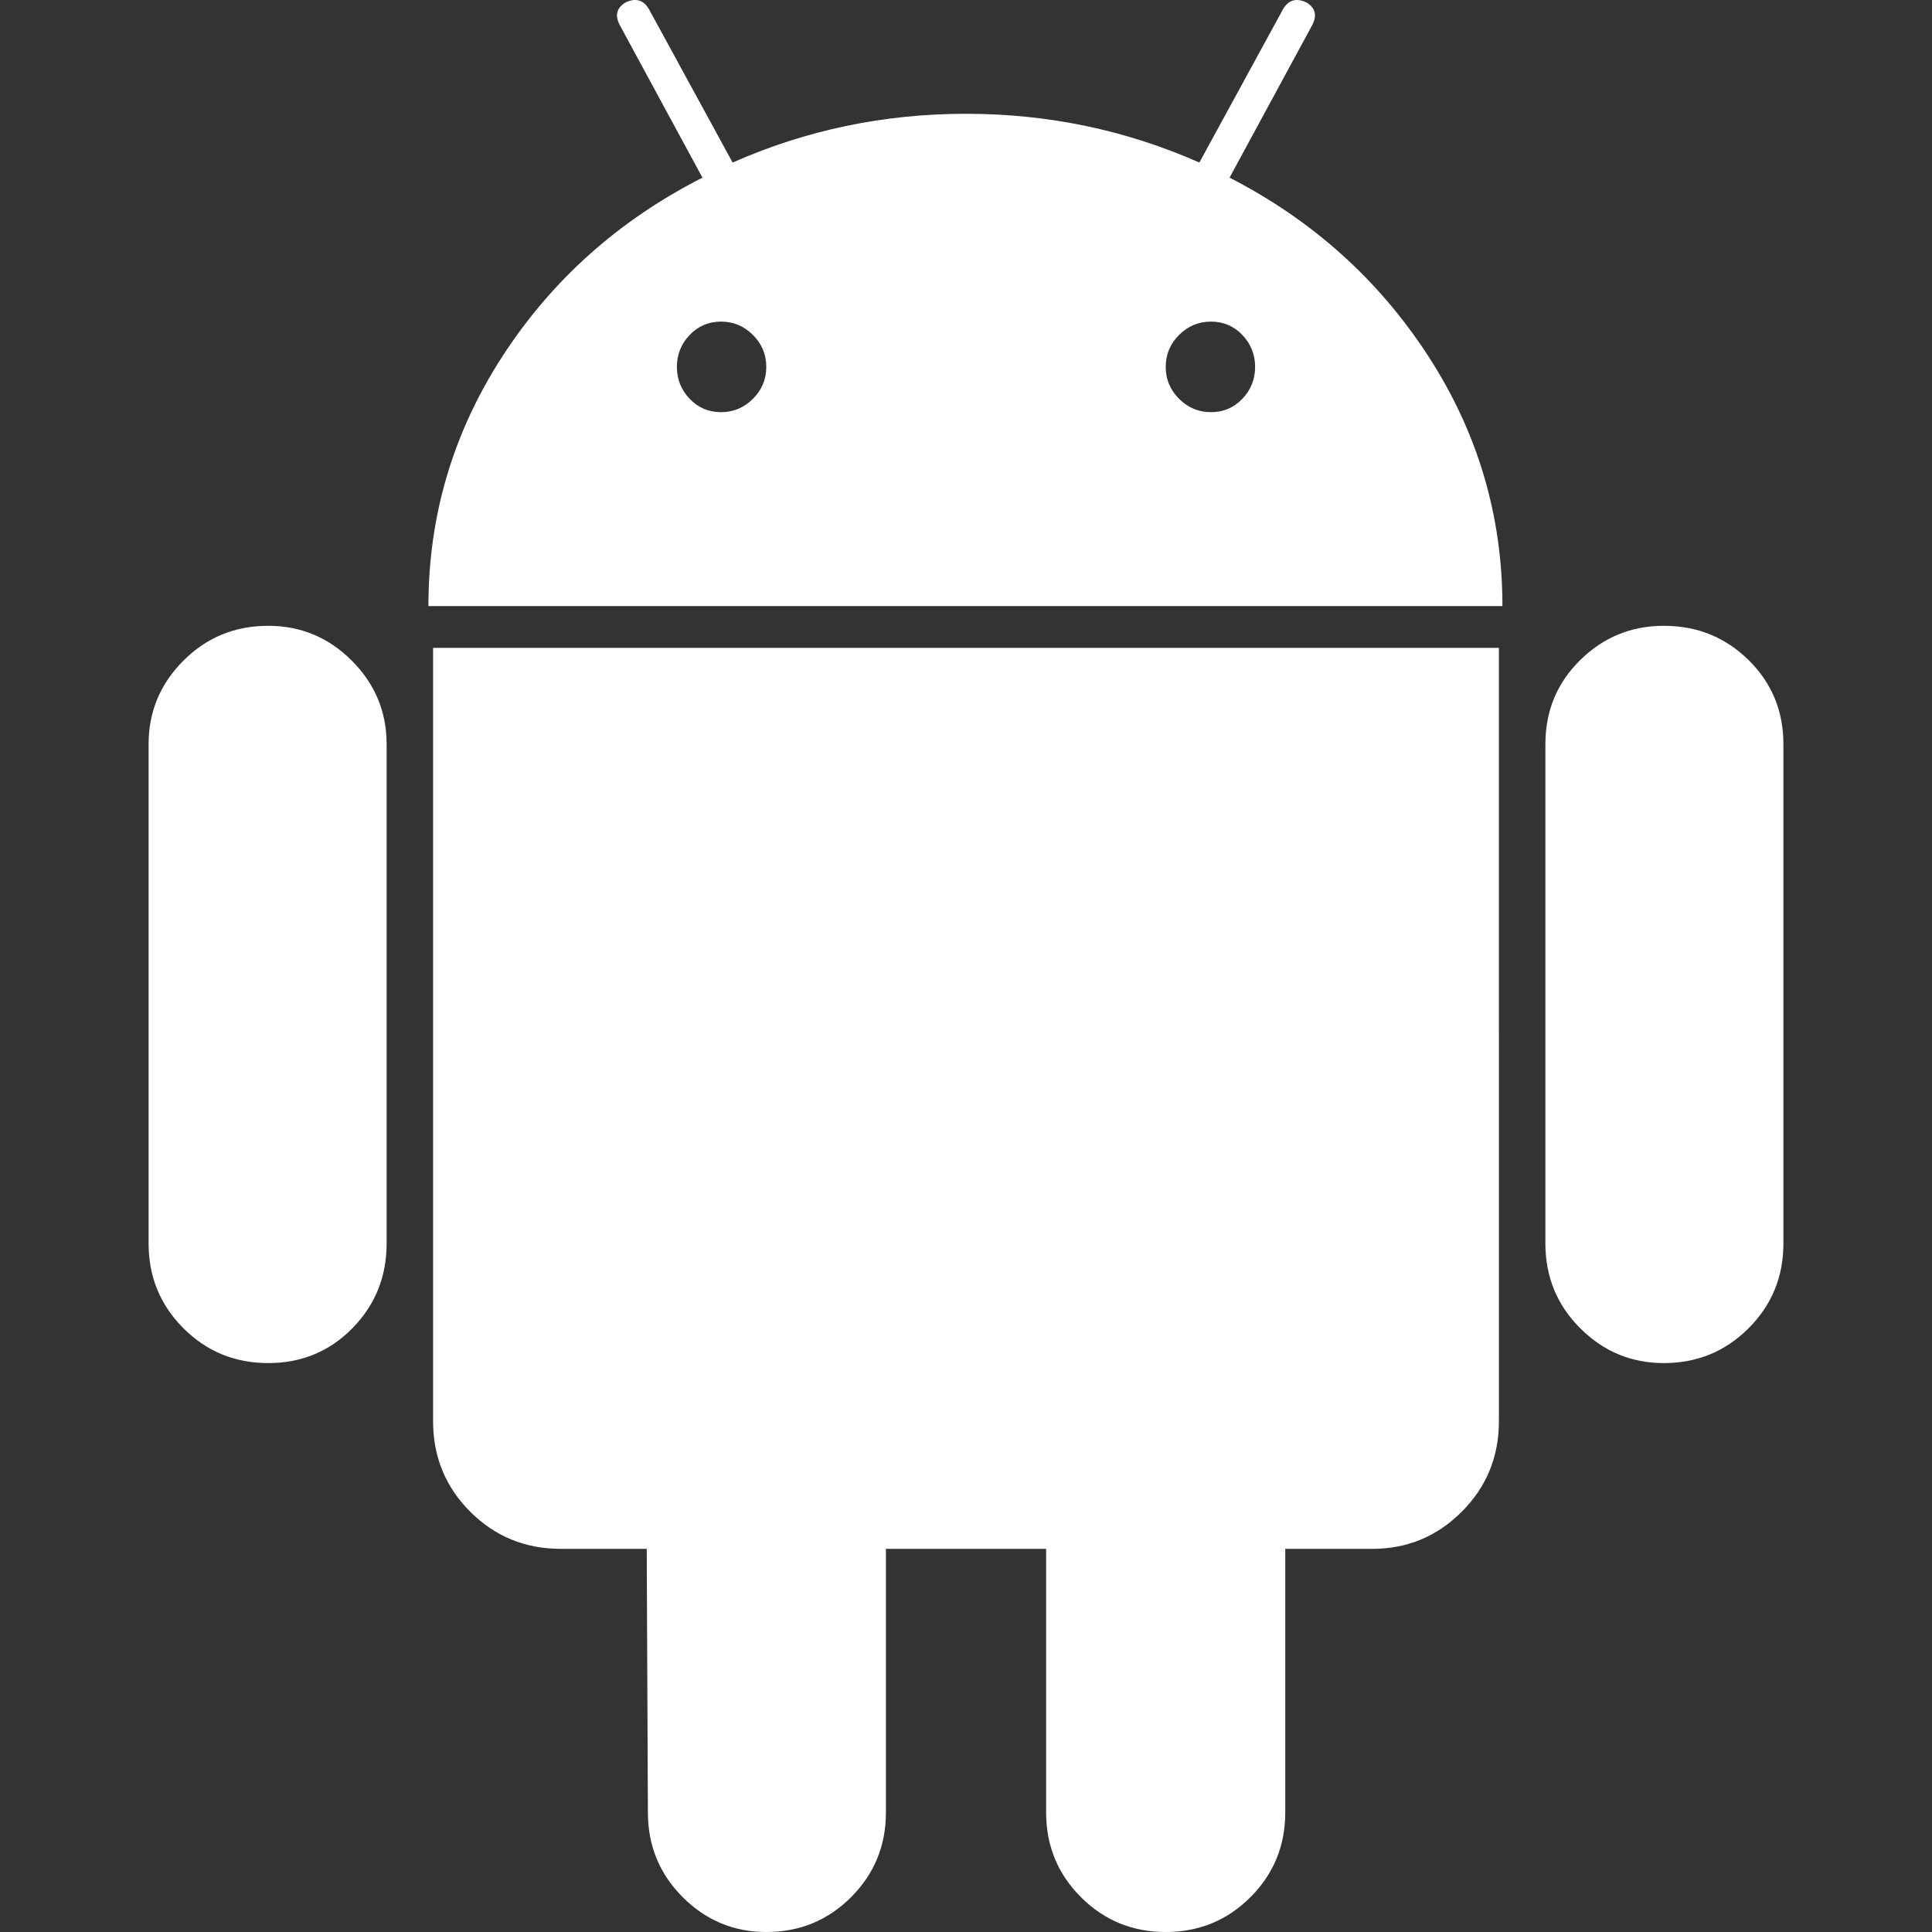 <?xml version="1.0"?>
<svg xmlns="http://www.w3.org/2000/svg" xmlns:xlink="http://www.w3.org/1999/xlink" version="1.1" id="Capa_1" x="0px" y="0px" width="512px" height="512px" viewBox="0 0 475.071 475.071" style="enable-background:new 0 0 475.071 475.071;" xml:space="preserve" class=""><rect x="0" y="0" width="475.071" height="475.071" fill="#333333" stroke="none"/><g><g>
	<g>
		<path d="M65.947,153.884c-8.183,0-15.136,2.853-20.844,8.566c-5.708,5.711-8.564,12.562-8.564,20.555v122.772    c0,8.179,2.855,15.126,8.564,20.837c5.708,5.712,12.657,8.562,20.841,8.562c8.186,0,15.085-2.851,20.699-8.562    c5.618-5.711,8.425-12.658,8.425-20.837V183.005c0-7.996-2.857-14.847-8.565-20.555C80.794,156.74,73.939,153.884,65.947,153.884z    " data-original="#000000" class="active-path" data-old_color="#ffffff" fill="#ffffff"/>
		<path d="M106.494,349.457c0,8.754,3.046,16.177,9.136,22.269c6.091,6.085,13.512,9.13,22.27,9.13h21.128l0.288,64.81    c0,8.186,2.855,15.129,8.564,20.841c5.708,5.711,12.562,8.565,20.555,8.565c8.188,0,15.133-2.854,20.844-8.565    c5.711-5.712,8.564-12.655,8.564-20.841v-64.81h39.397v64.81c0,8.186,2.854,15.129,8.562,20.841    c5.715,5.711,12.662,8.565,20.848,8.565c8.179,0,15.126-2.854,20.834-8.565c5.708-5.712,8.559-12.655,8.559-20.841v-64.81h21.416    c8.56,0,15.89-3.039,21.98-9.13c6.092-6.092,9.138-13.515,9.138-22.269V159.308H106.494V349.457z" data-original="#000000" class="active-path" data-old_color="#ffffff" fill="#ffffff"/>
		<path d="M302.345,43.682L322.61,6.279c1.335-2.474,0.855-4.377-1.424-5.708c-2.478-1.143-4.38-0.572-5.708,1.714L294.918,39.97    c-18.082-7.994-37.205-11.991-57.384-11.991c-20.174,0-39.304,3.997-57.387,11.991L159.591,2.286    c-1.328-2.286-3.234-2.857-5.708-1.714c-2.285,1.331-2.758,3.234-1.426,5.708l20.271,37.402    c-20.559,10.467-36.923,25.076-49.108,43.824c-12.181,18.749-18.273,39.259-18.273,61.525h264.095    c0-22.266-6.091-42.777-18.273-61.525C338.982,68.758,322.717,54.148,302.345,43.682z M185.144,98.068    c-2.187,2.19-4.803,3.284-7.849,3.284c-3.046,0-5.614-1.093-7.71-3.284c-2.091-2.187-3.14-4.805-3.14-7.85    c0-3.046,1.049-5.664,3.14-7.854c2.093-2.19,4.665-3.282,7.71-3.282c3.042,0,5.659,1.091,7.849,3.282    c2.19,2.19,3.284,4.808,3.284,7.854C188.428,93.264,187.334,95.878,185.144,98.068z M305.489,98.068    c-2.098,2.19-4.668,3.284-7.713,3.284c-3.046,0-5.657-1.093-7.848-3.284c-2.19-2.187-3.281-4.805-3.281-7.85    c0-3.046,1.091-5.664,3.281-7.854c2.19-2.19,4.802-3.282,7.848-3.282c3.045,0,5.615,1.091,7.713,3.282    c2.088,2.19,3.139,4.808,3.139,7.854C308.628,93.264,307.58,95.878,305.489,98.068z" data-original="#000000" class="active-path" data-old_color="#ffffff" fill="#ffffff"/>
		<path d="M429.964,162.306c-5.708-5.614-12.655-8.422-20.841-8.422c-7.991,0-14.843,2.808-20.551,8.422    c-5.711,5.616-8.568,12.517-8.568,20.699v122.772c0,8.179,2.857,15.126,8.568,20.837c5.708,5.712,12.56,8.562,20.551,8.562    c8.186,0,15.133-2.851,20.841-8.562c5.715-5.711,8.568-12.658,8.568-20.837V183.005    C438.532,174.822,435.679,167.921,429.964,162.306z" data-original="#000000" class="active-path" data-old_color="#ffffff" fill="#ffffff"/>
	</g>
</g></g> </svg>
